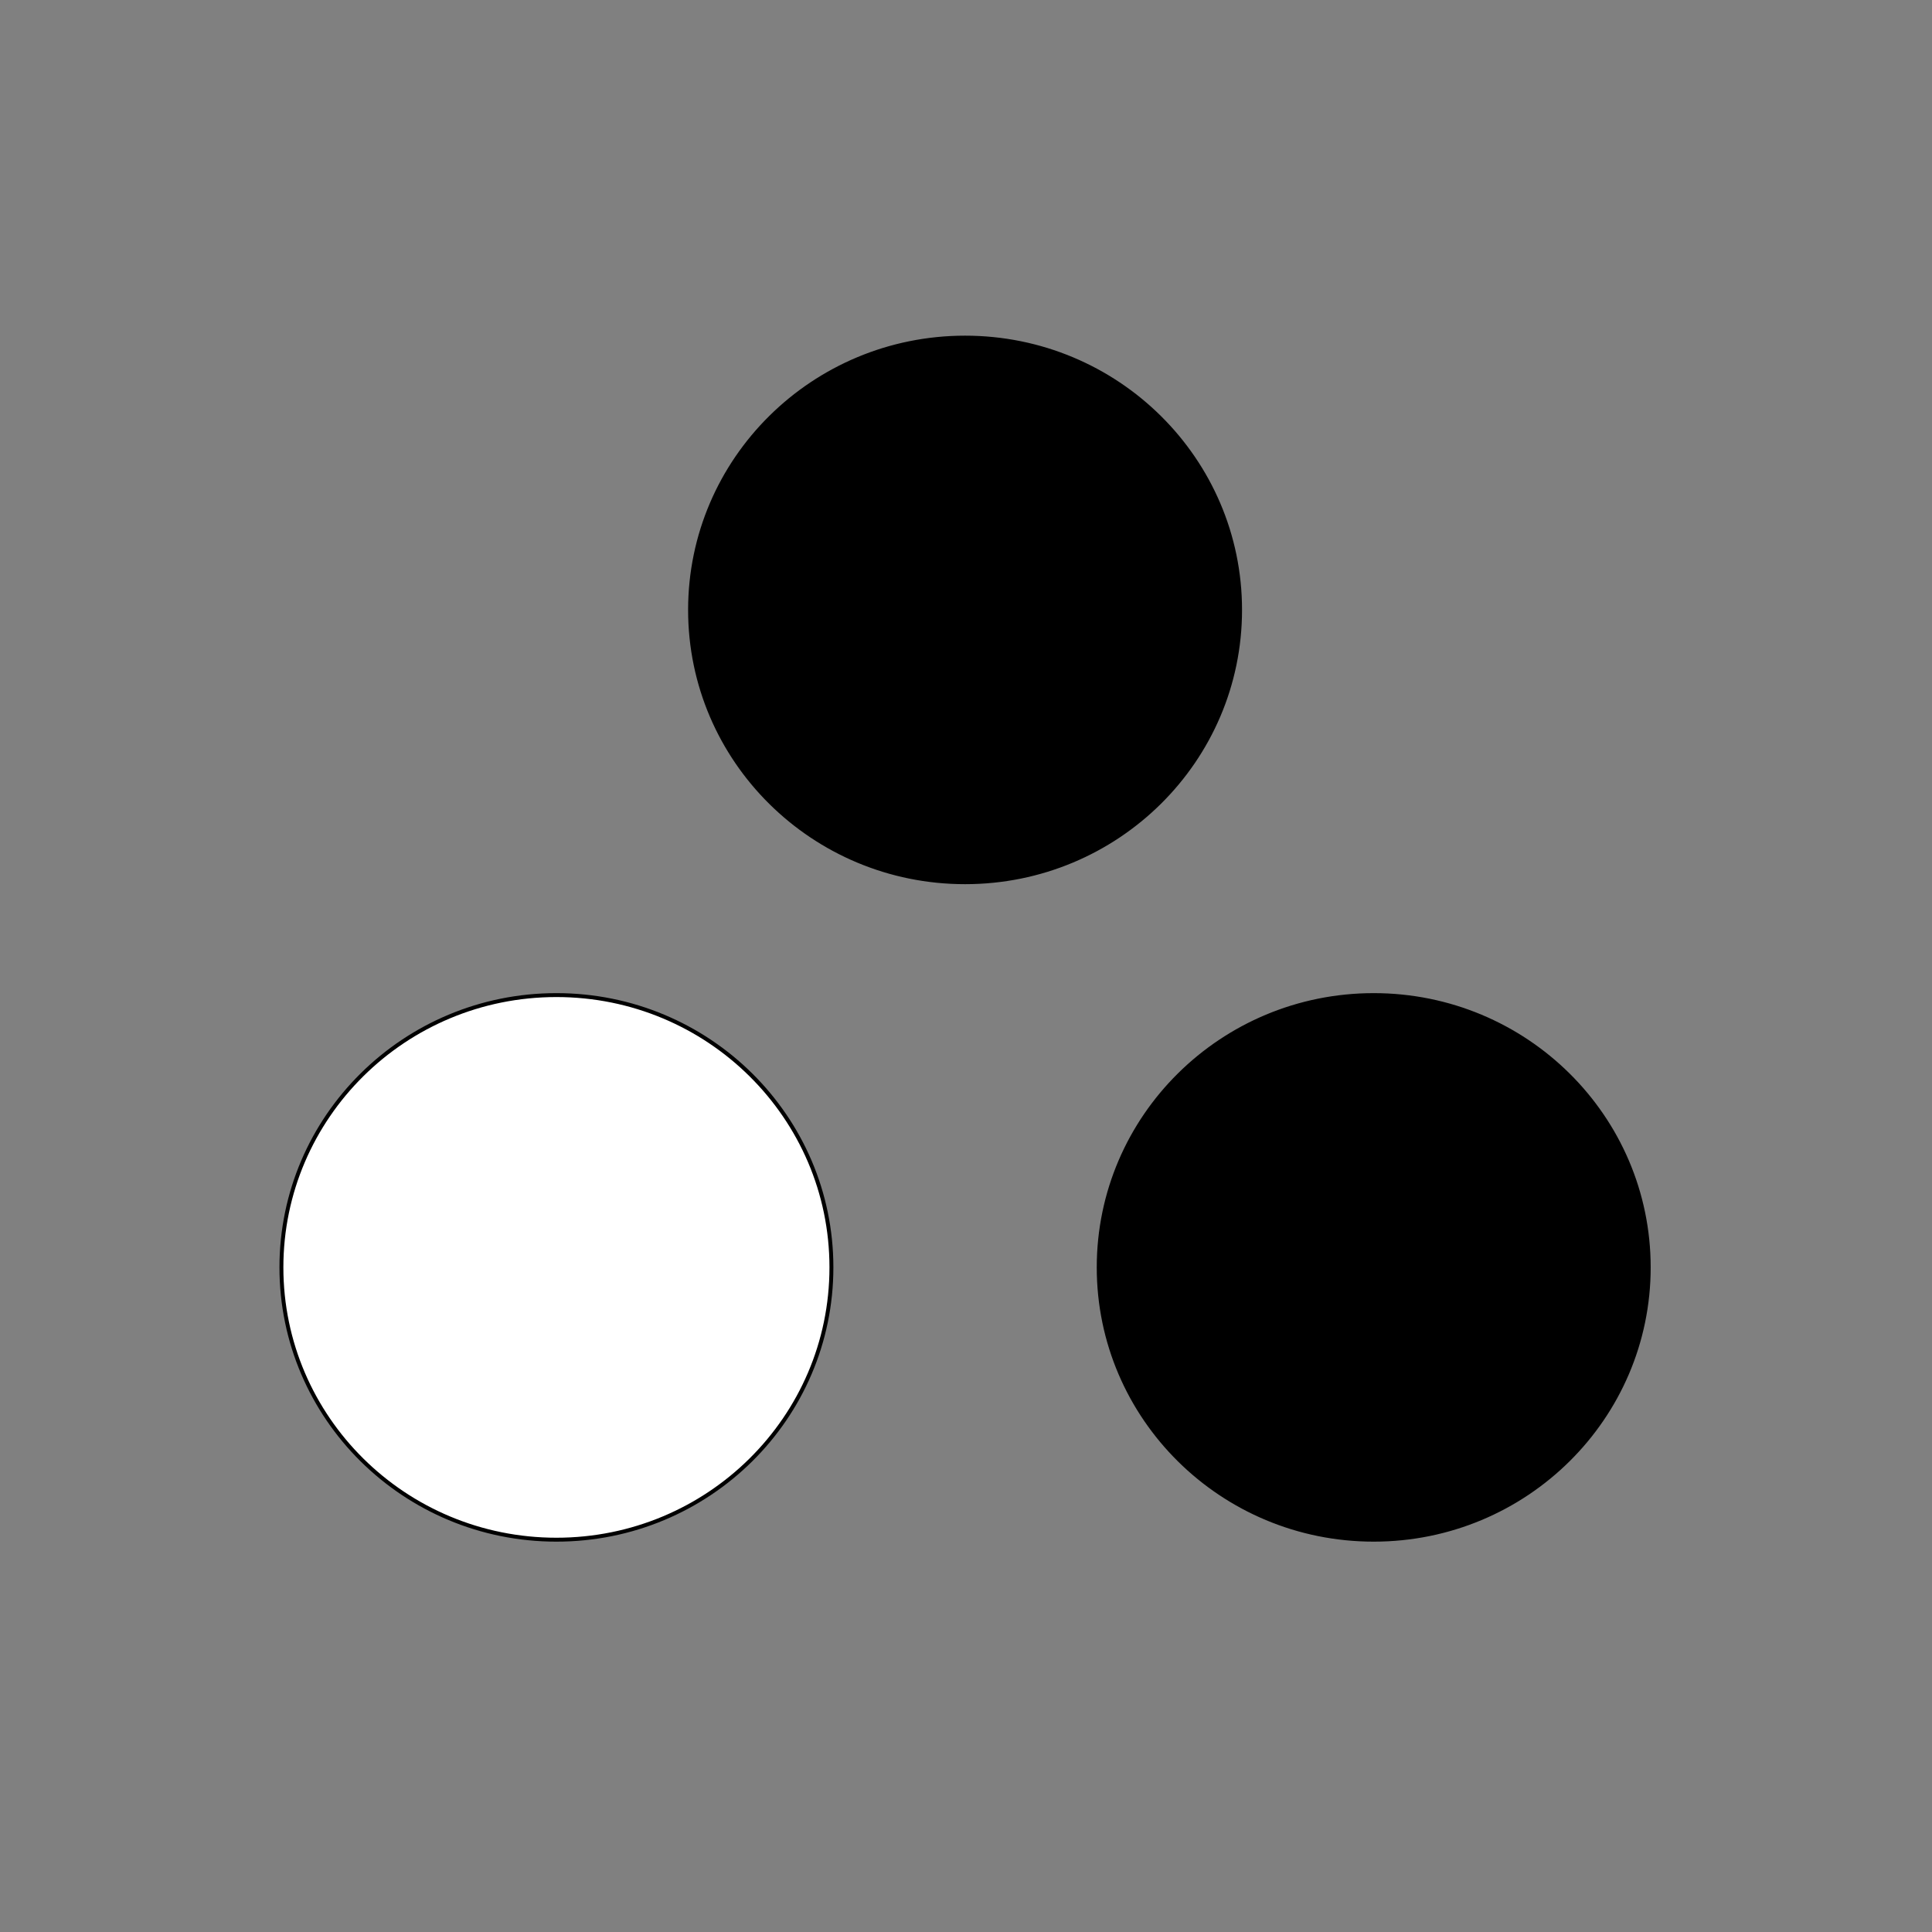 <svg xmlns="http://www.w3.org/2000/svg" width="1000" height="1000" viewBox="0 0 264.583 264.583"><rect x="0" y="0" width="264.583" height="264.583" fill="#808080" stroke="none"/><g transform="translate(0 -32.417)" stroke="#000" stroke-width=".537" stroke-linejoin="round" stroke-miterlimit="10"><ellipse cx="76.2" cy="205.983" rx="37.661" ry="37.29" fill="#fff"/><ellipse cx="132.164" cy="115.944" rx="37.661" ry="37.29"/><ellipse cx="188.127" cy="205.983" rx="37.661" ry="37.29"/></g></svg>